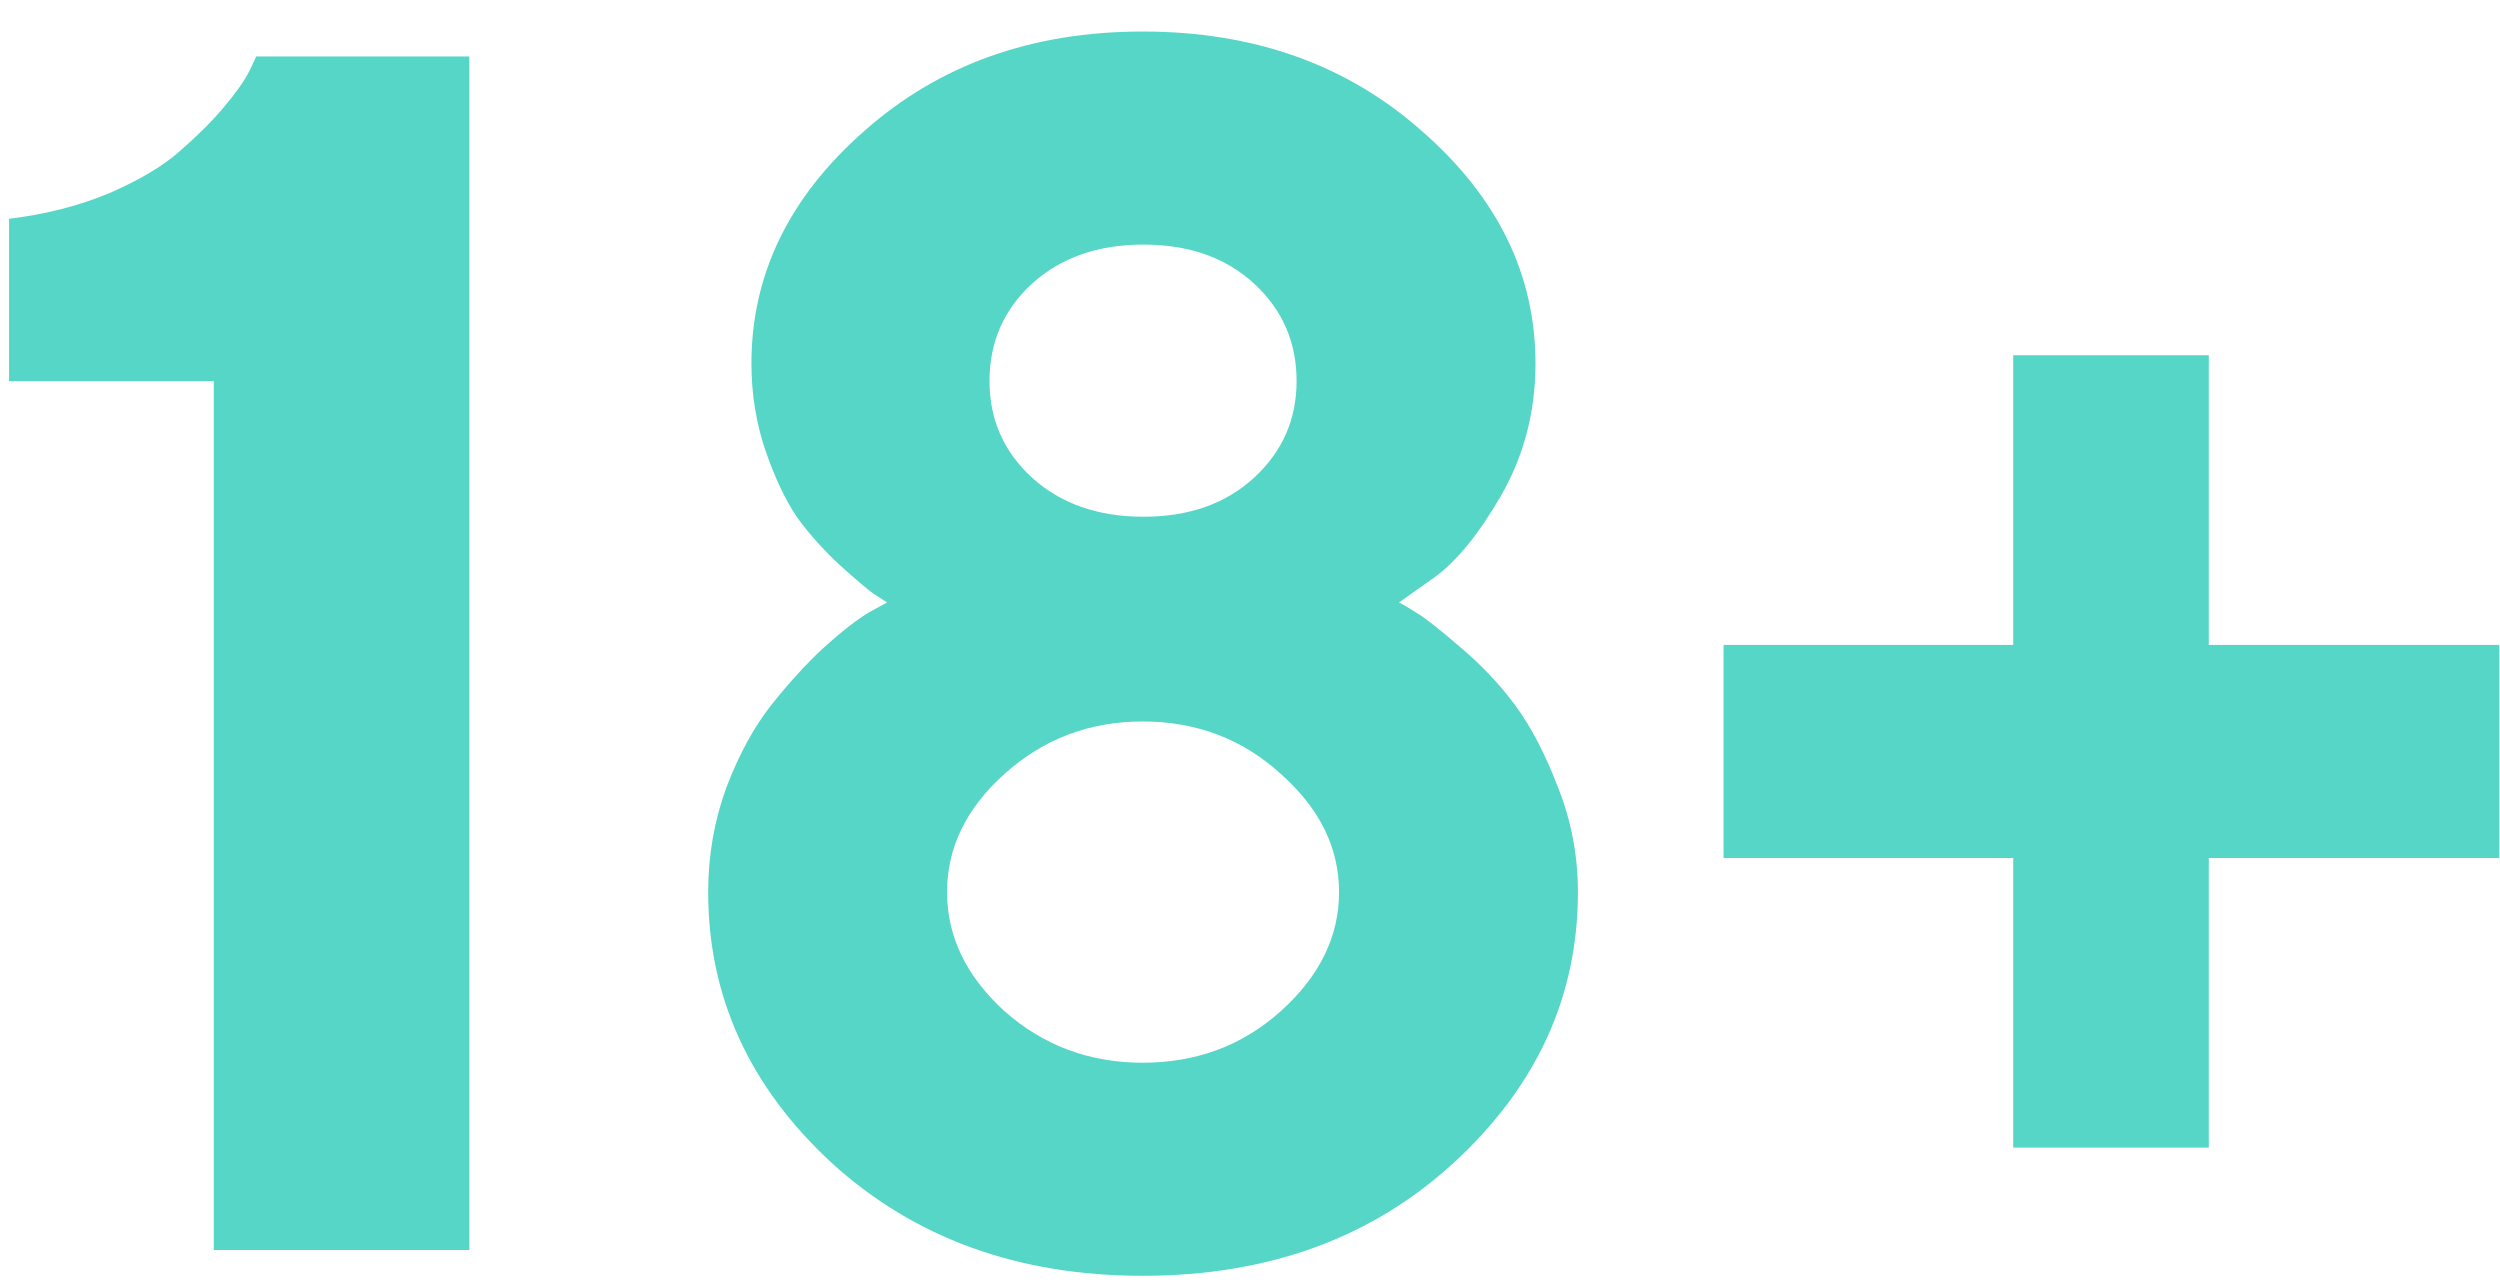 <svg width="66" height="34" viewBox="0 0 66 34" fill="none" xmlns="http://www.w3.org/2000/svg">
<path d="M6.765 1.491H12.39V33H5.644V10.06H0.239V5.776C1.206 5.659 2.092 5.432 2.897 5.095C3.703 4.743 4.326 4.37 4.765 3.974C5.219 3.579 5.6 3.198 5.908 2.832C6.23 2.451 6.457 2.128 6.589 1.865L6.765 1.491ZM26.518 26.694C27.544 27.602 28.759 28.056 30.166 28.056C31.586 28.056 32.802 27.602 33.813 26.694C34.838 25.771 35.351 24.724 35.351 23.552C35.351 22.38 34.838 21.34 33.813 20.432C32.802 19.509 31.586 19.047 30.166 19.047C28.759 19.047 27.544 19.509 26.518 20.432C25.507 21.34 25.002 22.38 25.002 23.552C25.002 24.724 25.507 25.771 26.518 26.694ZM27.243 12.609C28.005 13.298 28.986 13.642 30.188 13.642C31.389 13.642 32.363 13.298 33.11 12.609C33.857 11.921 34.23 11.071 34.23 10.06C34.23 9.035 33.857 8.178 33.11 7.49C32.363 6.801 31.389 6.457 30.188 6.457C28.986 6.457 28.005 6.801 27.243 7.49C26.496 8.178 26.123 9.035 26.123 10.06C26.123 11.071 26.496 11.921 27.243 12.609ZM38.383 30.693C36.215 32.685 33.476 33.681 30.166 33.681C26.87 33.681 24.13 32.685 21.948 30.693C19.78 28.686 18.696 26.306 18.696 23.552C18.696 22.585 18.857 21.662 19.179 20.783C19.516 19.904 19.912 19.179 20.366 18.608C20.82 18.037 21.274 17.539 21.728 17.114C22.197 16.689 22.6 16.374 22.936 16.169L23.42 15.905C23.332 15.847 23.207 15.766 23.046 15.664C22.885 15.546 22.592 15.297 22.168 14.916C21.743 14.521 21.369 14.104 21.047 13.664C20.739 13.21 20.461 12.624 20.212 11.906C19.963 11.174 19.838 10.405 19.838 9.599C19.838 7.255 20.827 5.212 22.805 3.469C24.782 1.711 27.236 0.832 30.166 0.832C33.11 0.832 35.571 1.711 37.548 3.469C39.541 5.212 40.537 7.255 40.537 9.599C40.537 10.859 40.236 12.016 39.636 13.071C39.035 14.111 38.435 14.843 37.834 15.268L36.933 15.905C37.05 15.964 37.211 16.059 37.416 16.191C37.636 16.323 38.017 16.623 38.559 17.092C39.116 17.561 39.599 18.073 40.009 18.63C40.419 19.186 40.793 19.904 41.13 20.783C41.481 21.662 41.657 22.585 41.657 23.552C41.657 26.306 40.566 28.686 38.383 30.693ZM58.312 30.297H53.149V22.651H45.502V17.026H53.149V9.379H58.312V17.026H65.981V22.651H58.312V30.297Z" fill="#55D6C6"/>
</svg>

